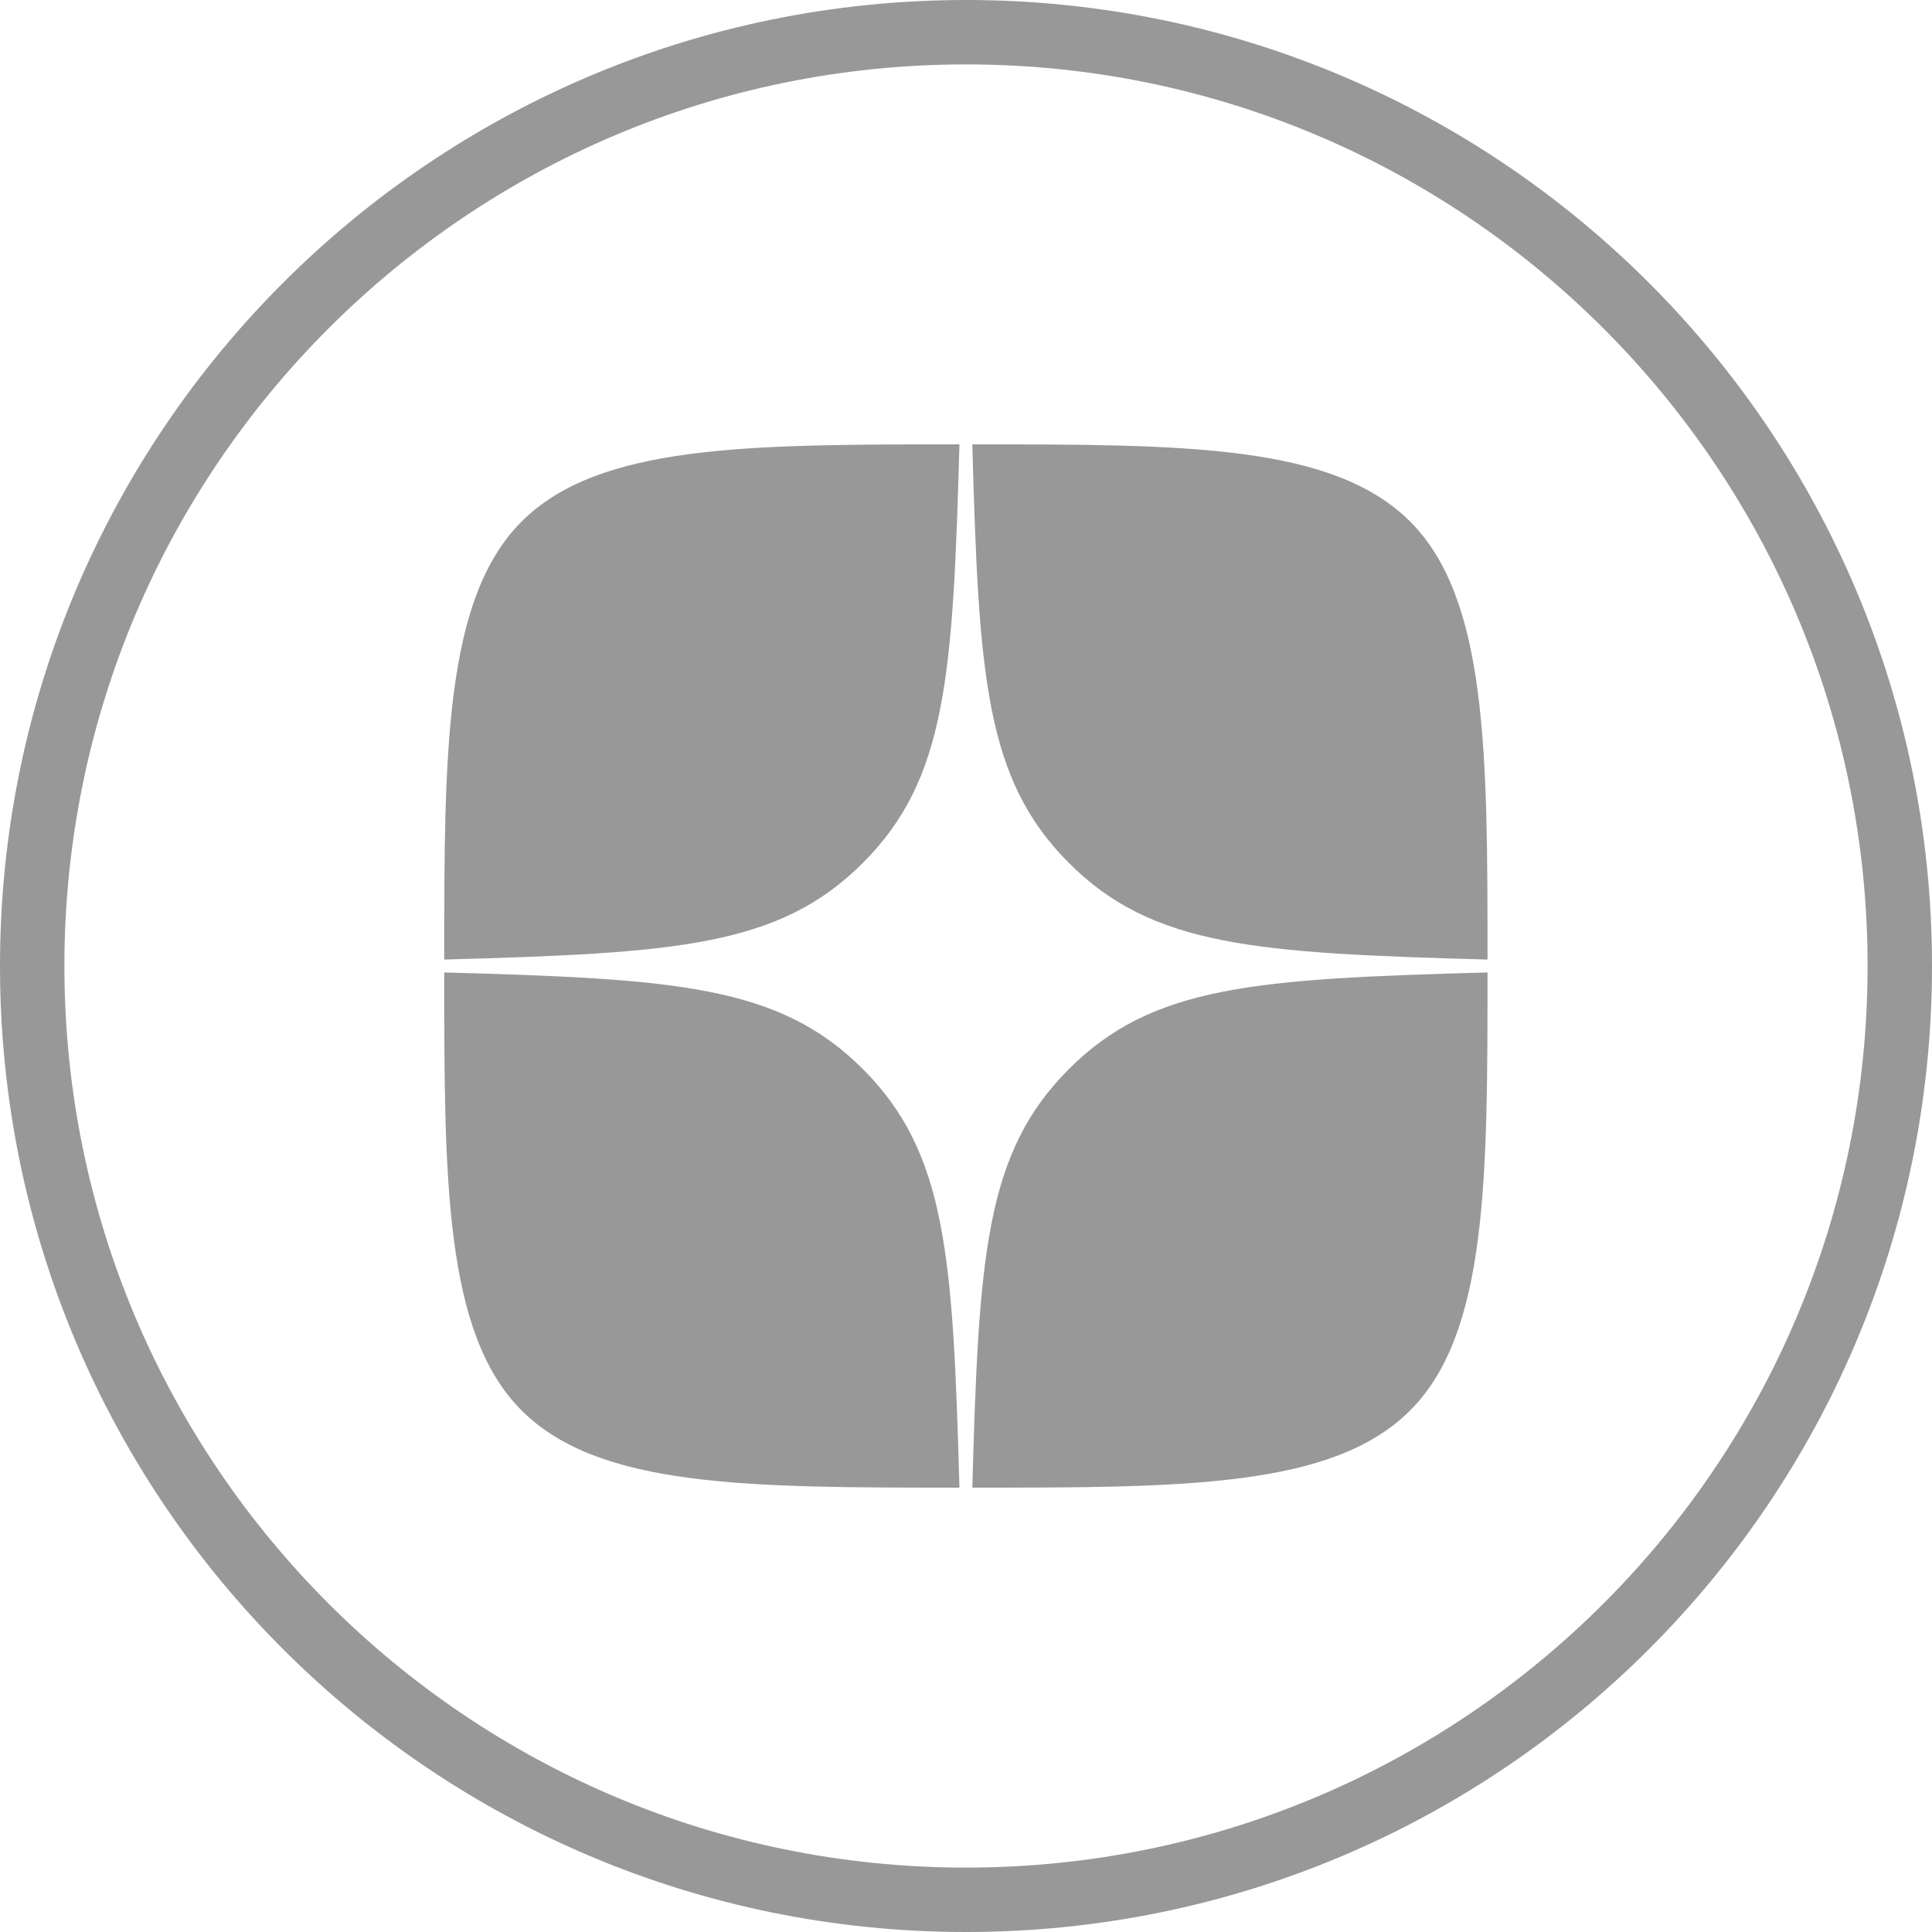 <svg width="30" height="30" viewBox="0 0 30 30" fill="none" xmlns="http://www.w3.org/2000/svg">
<path d="M29.5 15C29.5 23.008 23.008 29.5 15 29.5C6.992 29.5 0.5 23.008 0.5 15C0.5 6.992 6.992 0.5 15 0.5C23.008 0.5 29.5 6.992 29.5 15Z" stroke="#989898" stroke-miterlimit="10"/>
<path fill-rule="evenodd" clip-rule="evenodd" d="M16.598 16.6C15.298 17.9 15.198 19.5 15.098 23.1C18.398 23.1 20.698 23.1 21.898 21.9C23.098 20.7 23.098 18.3 23.098 15.1C19.498 15.2 17.898 15.3 16.598 16.6ZM6.898 15.1C6.898 18.3 6.898 20.7 8.098 21.9C9.298 23.1 11.598 23.1 14.898 23.1C14.798 19.5 14.698 17.9 13.398 16.6C12.098 15.3 10.498 15.2 6.898 15.1ZM14.898 6.9C11.598 6.9 9.298 6.9 8.098 8.1C6.898 9.3 6.898 11.7 6.898 14.9C10.498 14.8 12.098 14.7 13.398 13.4C14.698 12.1 14.798 10.5 14.898 6.9ZM16.598 13.4C15.298 12.1 15.198 10.5 15.098 6.9C18.398 6.9 20.698 6.9 21.898 8.1C23.098 9.3 23.098 11.7 23.098 14.9C19.498 14.8 17.898 14.7 16.598 13.4Z" fill="#989898"/>
</svg>
